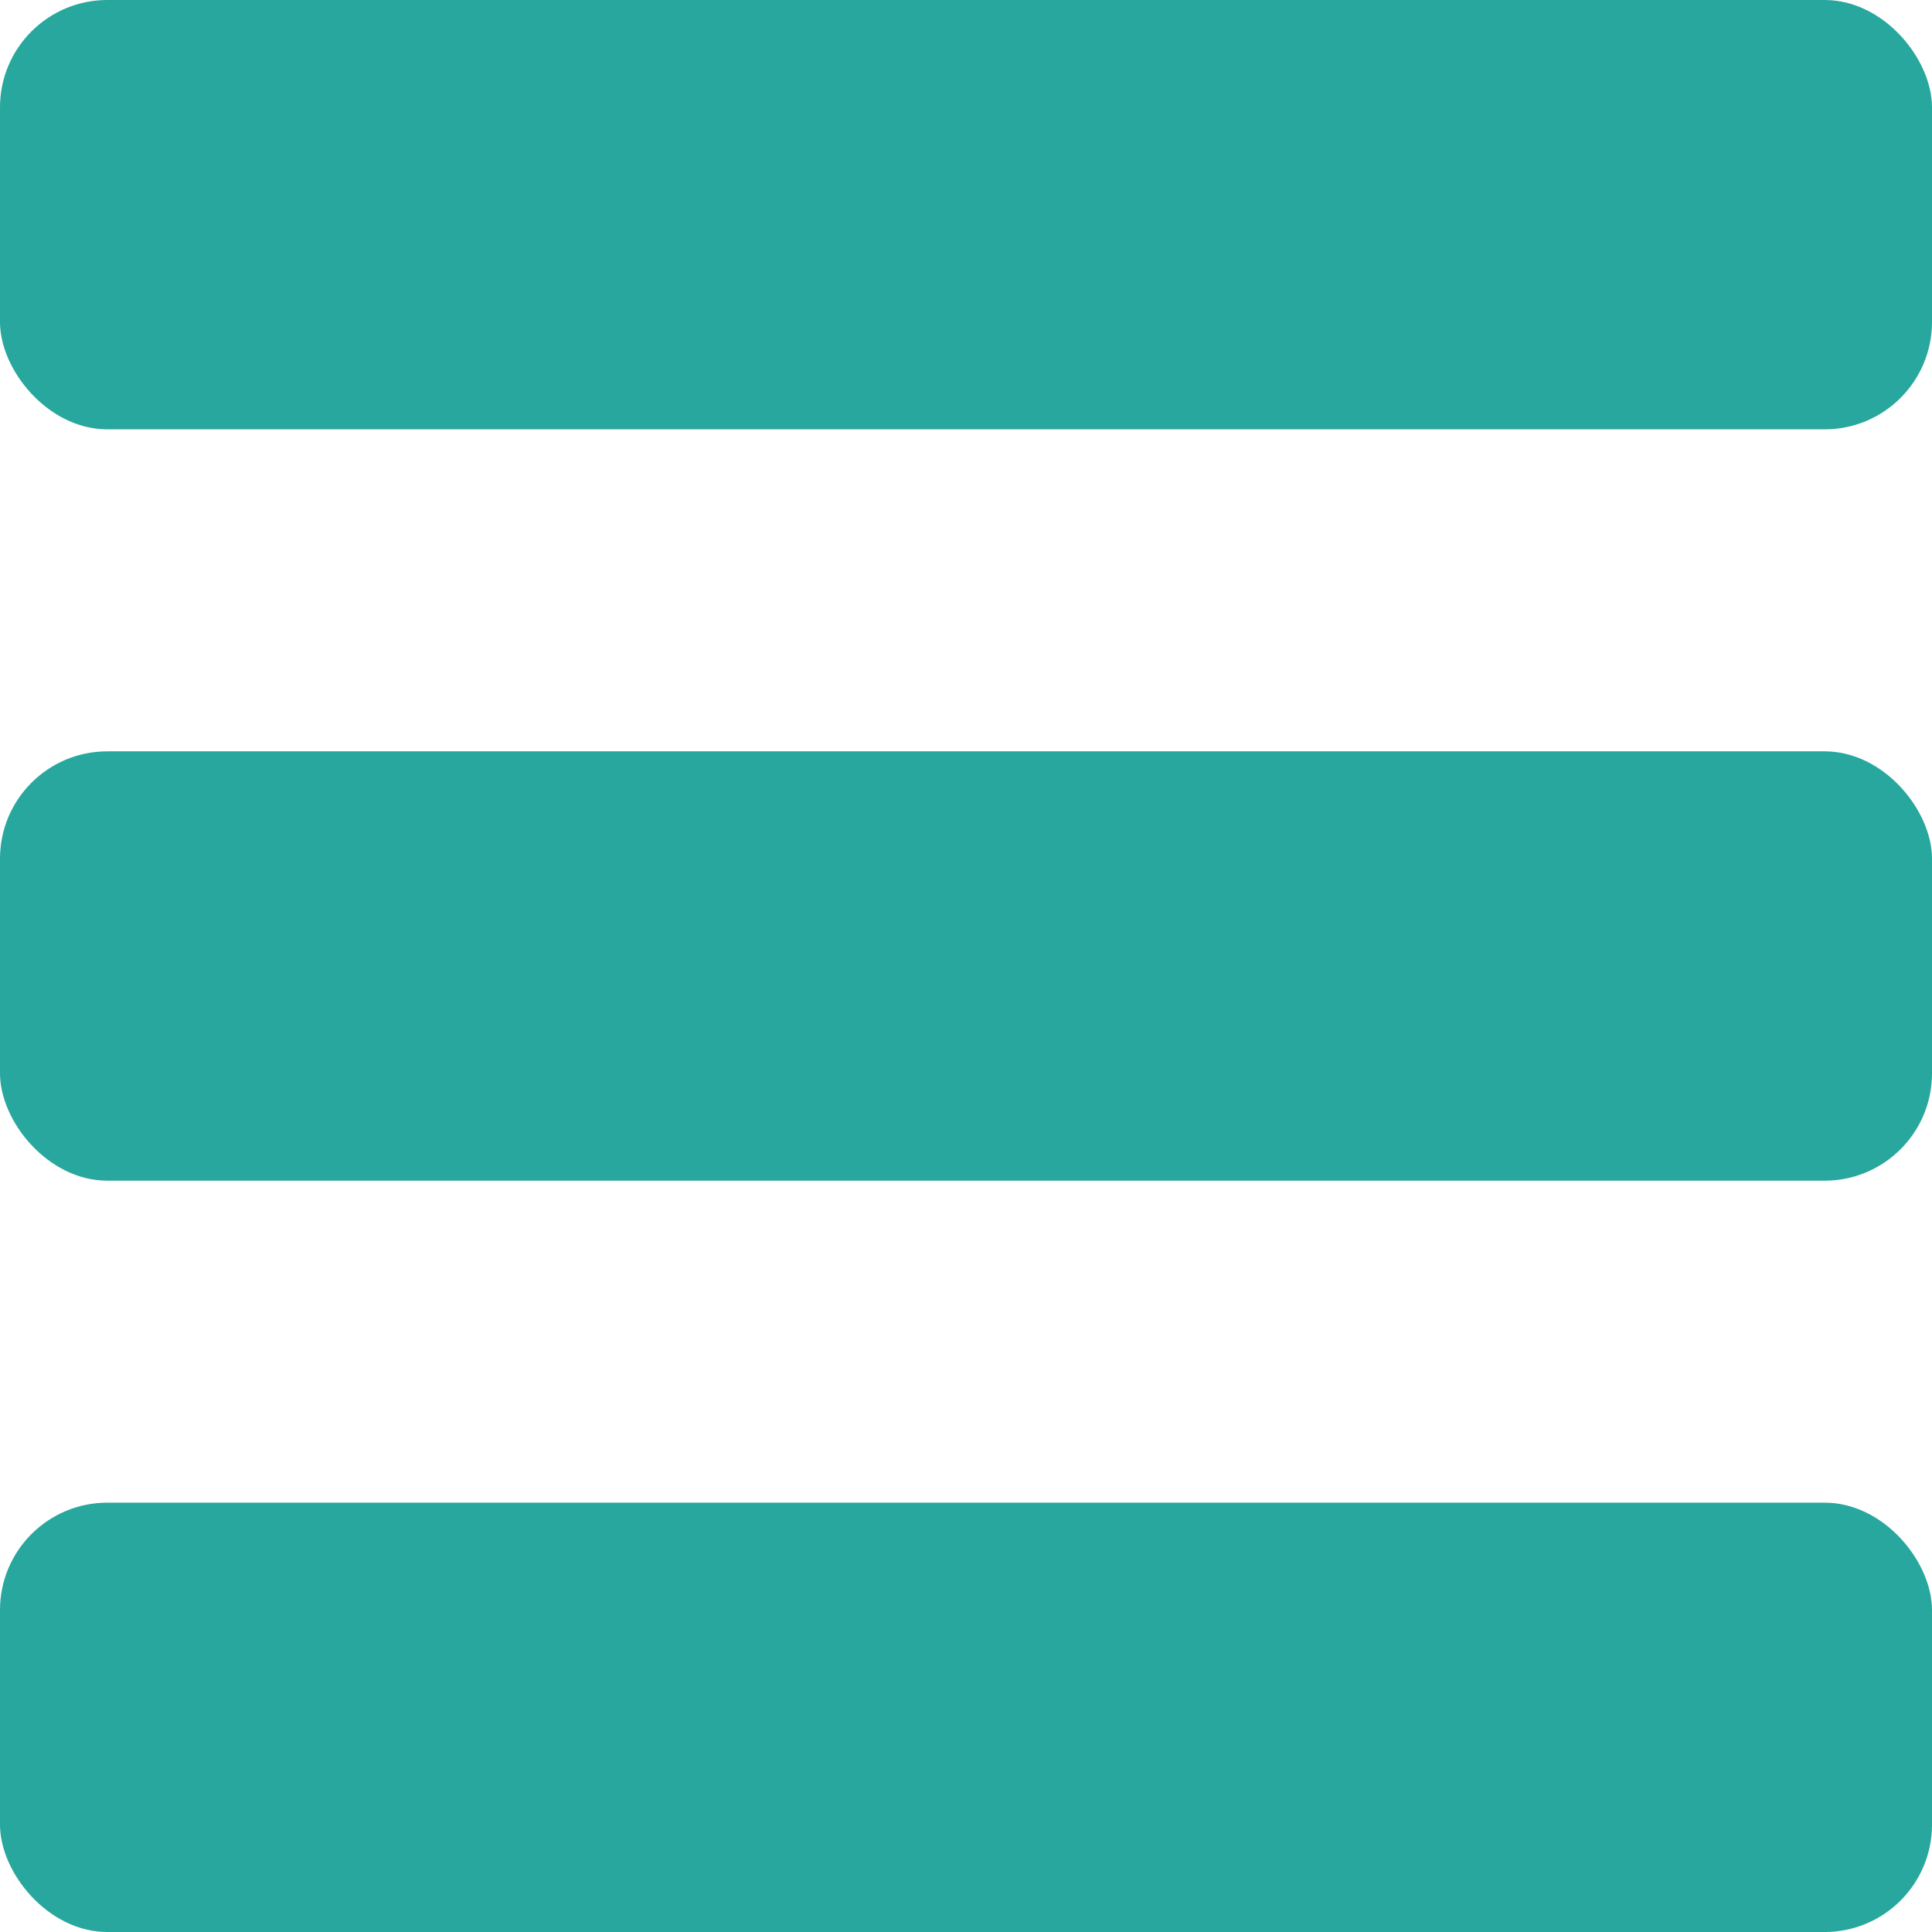 <svg width="18" height="18" viewBox="0 0 18 18" fill="none" xmlns="http://www.w3.org/2000/svg">
<rect width="18" height="4" rx="1" fill="#27A79D"/>
<rect y="7" width="18" height="4" rx="1" fill="#27A79D"/>
<rect y="14" width="18" height="4" rx="1" fill="#27A79D"/>
</svg>
